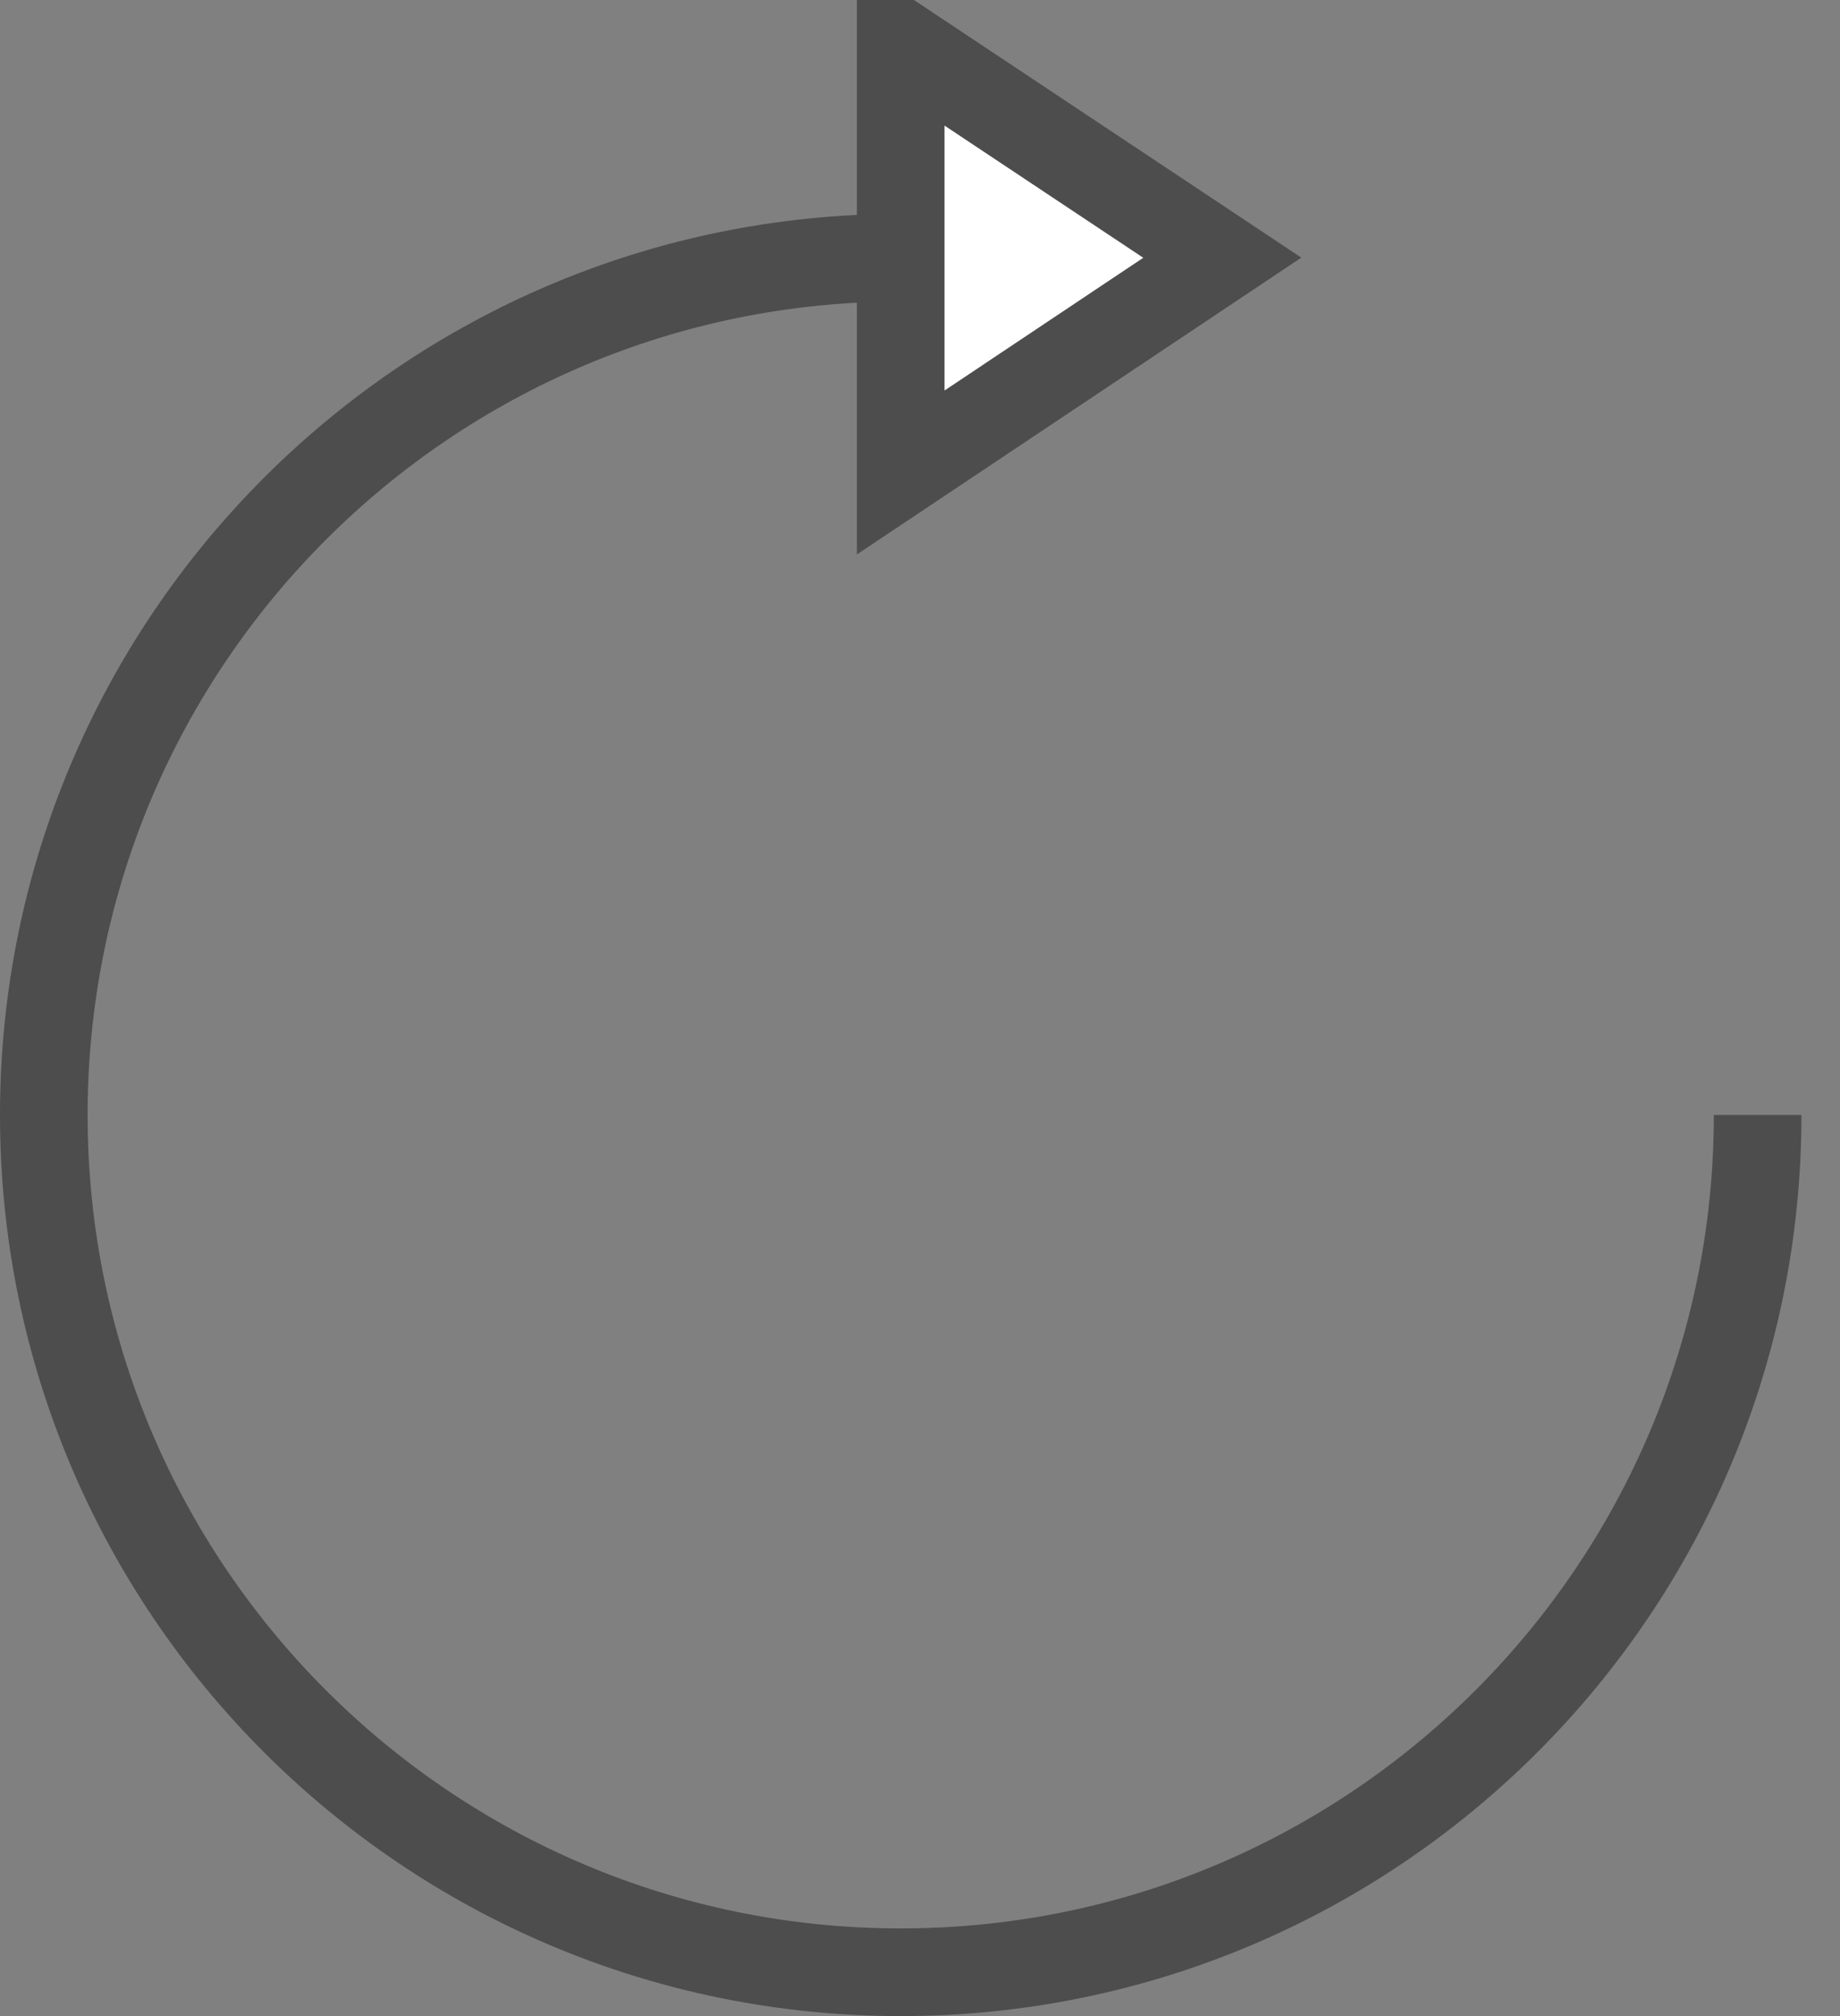 <?xml version="1.0" encoding="UTF-8"?>
<!DOCTYPE svg PUBLIC "-//W3C//DTD SVG 1.1//EN" "http://www.w3.org/Graphics/SVG/1.1/DTD/svg11.dtd">
<svg xmlns="http://www.w3.org/2000/svg" xmlns:xlink="http://www.w3.org/1999/xlink" version="1.1" width="21px" height="23px" viewBox="-0.5 -0.5 21 23" content="&lt;mxfile modified=&quot;2019-08-28T04:37:34.097Z&quot; host=&quot;www.draw.io&quot; agent=&quot;Mozilla/5.0 (Macintosh; Intel Mac OS X 10_14_6) AppleWebKit/537.36 (KHTML, like Gecko) Chrome/76.0.381.100 Safari/537.36&quot; version=&quot;11.2.3&quot; etag=&quot;NAUzGfbUaeLqjUmqjk4A&quot; type=&quot;device&quot; pages=&quot;1&quot;&gt;&lt;diagram id=&quot;EdoLPDVPfX3baLy0_9ek&quot;&gt;jZNNj8IgEIZ/Ta+mtWrX41p197Amm3jYMxbaEqHTAGrdX79DoV9Rk61JhWfeGWD6EsSpbD4UqcsDUCaCeUibIN4G83m0SPBtwd2BVRg5UChOvWYAR/7LPAw9vXDK9ERoAITh9RRmUFUsMxNGlILbVJaDmK5ak4I9gGNGxCP94dSUjiZhOPBPxovSr7zsApJ0Wg90SSjcRijeBXGqAIwbySZlwraua4vL27+I9vtSrDL/SZi7hCsRF380vy9z785aGilwFAXx5sqU4diFL3Ji4hs0NxwqjJ3AGJAoIIIXFmS4PFMIhFVuSHYuFFwqmoIA1ZaN8/YZFX33uQZqpNooOPfNjXoyqrDY2h9Gci7Es8p9c0OcUKJLRv0EI7U9nmwK688ZB53MOLpFzxQTQFC3aTfcZtjVc6jMnkgurGNTkDzDLh1JpfHvcPSCZ5sjunYOzHljq218x/HUrHn51aLeC3iFGEhm1B0lPmH95jL87UkS76bb4MVoPVuuHC1HTuy+L/EXoOhrDybBgfdJNx382MZGdzre/QE=&lt;/diagram&gt;&lt;/mxfile&gt;"><rect x="-0.5" y="-0.5" width="21" height="23" fill="#808080" stroke="none"/><defs/><g><path d="M 19.56 12.22 C 19.56 17.62 15.18 22 9.78 22 C 4.38 22 0 17.62 0 12.22 C 0 6.82 4.38 2.44 9.78 2.44" fill="none" stroke="#4d4d4d" stroke-miterlimit="10" pointer-events="none"/><path d="M 9.78 0 L 13.45 2.44 L 9.78 4.89 Z" fill="#ffffff" stroke="#4d4d4d" stroke-miterlimit="10" pointer-events="none"/></g></svg>